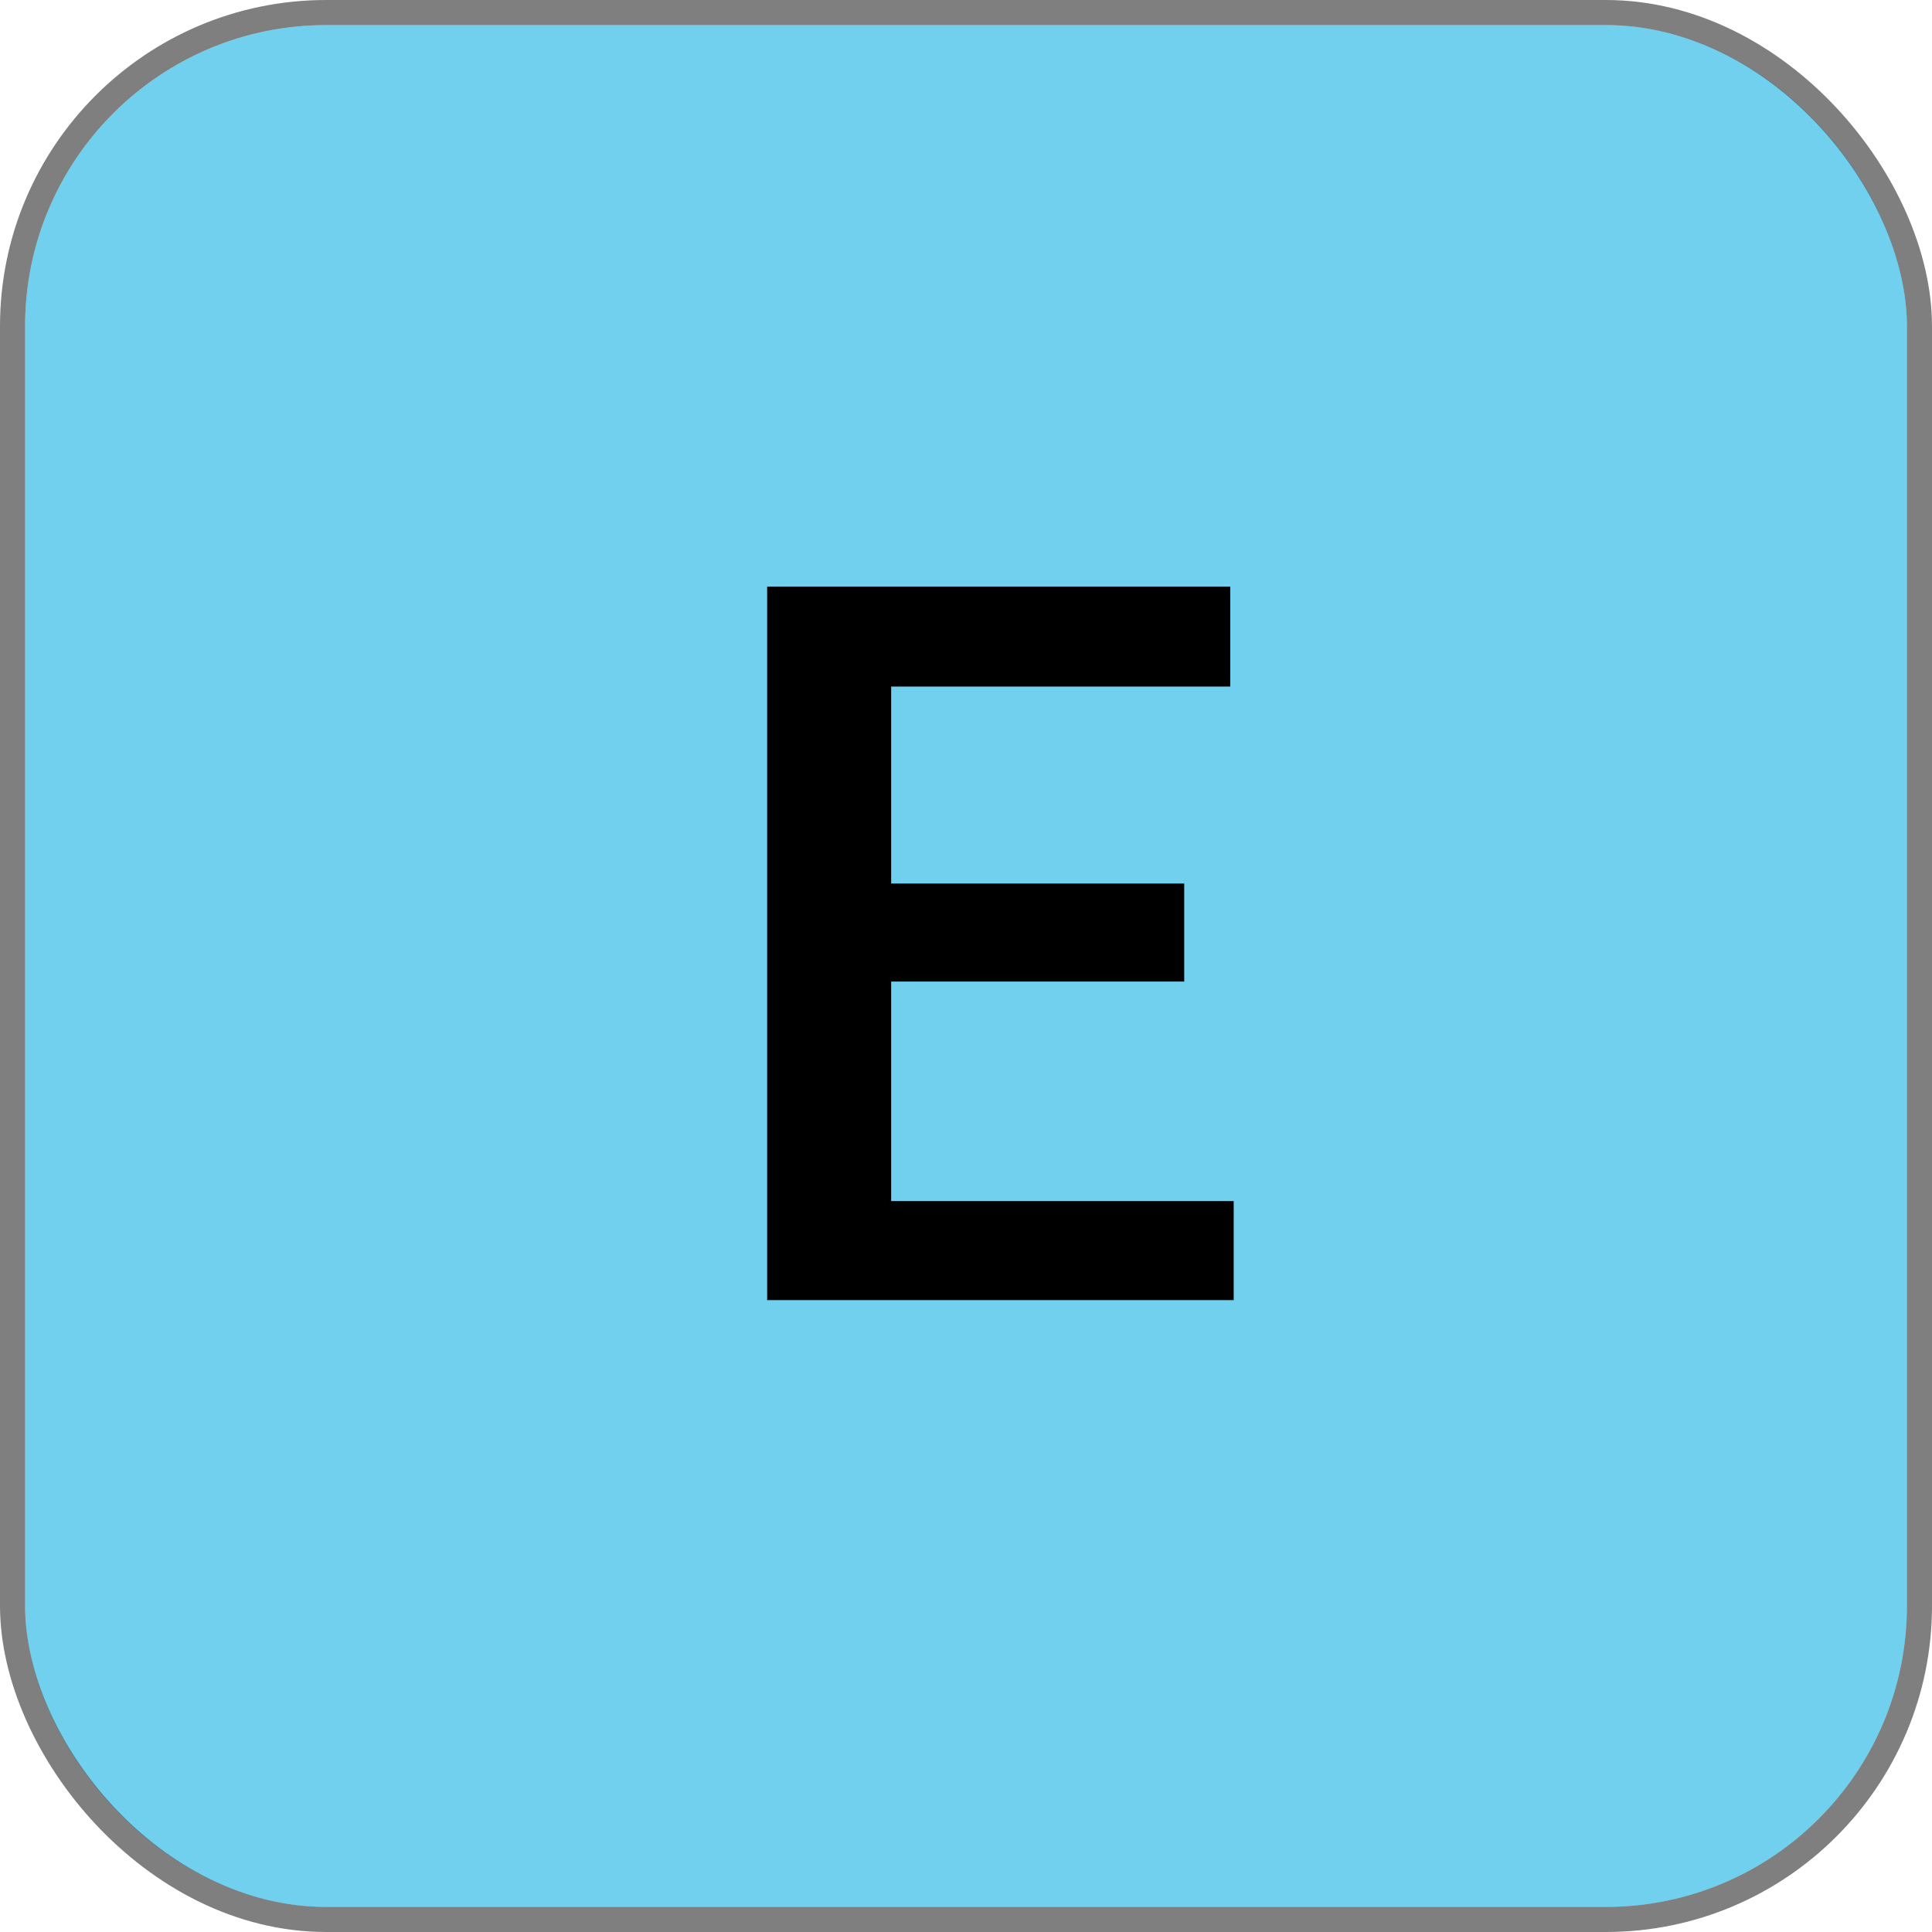 <svg width="77" height="77" viewBox="0 0 77 77" fill="none" xmlns="http://www.w3.org/2000/svg">
<rect x="1" y="1" width="75" height="75" rx="12" fill="#70D0EE"/>
<rect x="0.5" y="0.5" width="76" height="76" rx="12.5" stroke="black" stroke-opacity="0.5"/>
<path d="M47.197 39.12H35.517V47.87H49.169V51.816H30.575V23.378H49.032V27.363H35.517V35.214H47.197V39.12Z" fill="black"/>
</svg>
